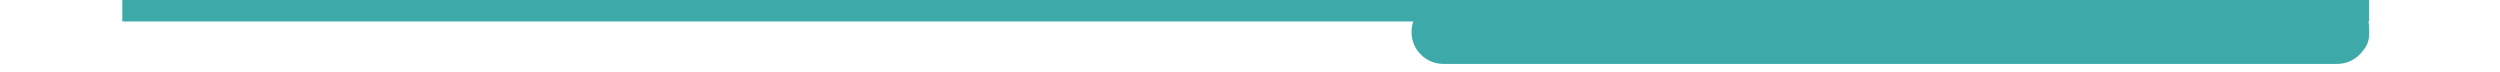 <svg xmlns="http://www.w3.org/2000/svg" xmlns:xlink="http://www.w3.org/1999/xlink" width="419" zoomAndPan="magnify" viewBox="0 0 314.25 9" height="12" preserveAspectRatio="xMidYMid meet" version="1.0"><defs><clipPath id="02156fd6d0"><path d="M 15.375 0 L 298.199 0 L 298.199 3 L 15.375 3 Z M 15.375 0 " clip-rule="nonzero"/></clipPath><clipPath id="e1ae91d709"><path d="M 177.426 0 L 297.812 0 L 297.812 8.035 L 177.426 8.035 Z M 177.426 0 " clip-rule="nonzero"/></clipPath><clipPath id="784a67e956"><path d="M 181.441 0 L 293.766 0 C 295.984 0 297.781 1.801 297.781 4.02 C 297.781 6.238 295.984 8.035 293.766 8.035 L 181.441 8.035 C 179.223 8.035 177.426 6.238 177.426 4.02 C 177.426 1.801 179.223 0 181.441 0 Z M 181.441 0 " clip-rule="nonzero"/></clipPath><clipPath id="a4a67c6fc4"><path d="M 292.469 0.676 L 297.781 0.676 L 297.781 7.109 L 292.469 7.109 Z M 292.469 0.676 " clip-rule="nonzero"/></clipPath><clipPath id="729860bae7"><path d="M 295.125 0.676 C 295.832 0.676 296.508 0.953 297.004 1.453 C 297.504 1.953 297.781 2.629 297.781 3.332 L 297.781 4.453 C 297.781 5.156 297.504 5.832 297.004 6.332 C 296.508 6.828 295.832 7.109 295.125 7.109 C 294.422 7.109 293.746 6.828 293.246 6.332 C 292.75 5.832 292.469 5.156 292.469 4.453 L 292.469 3.332 C 292.469 2.629 292.75 1.953 293.246 1.453 C 293.746 0.953 294.422 0.676 295.125 0.676 Z M 295.125 0.676 " clip-rule="nonzero"/></clipPath></defs><g clip-path="url(#02156fd6d0)"><path stroke-linecap="butt" transform="matrix(0.675, 0, 0, 0.675, 15.375, 0)" fill="none" stroke-linejoin="miter" d="M 0 2.002 L 418.38 2.002 " stroke="#3da9a9" stroke-width="4" stroke-opacity="1" stroke-miterlimit="4"/></g><g clip-path="url(#e1ae91d709)"><g clip-path="url(#784a67e956)"><path fill="#3da9a9" d="M 177.426 0 L 297.781 0 L 297.781 8.035 L 177.426 8.035 Z M 177.426 0 " fill-opacity="1" fill-rule="nonzero"/></g></g><g clip-path="url(#a4a67c6fc4)"><g clip-path="url(#729860bae7)"><path fill="#3da9a9" d="M 292.469 0.676 L 297.781 0.676 L 297.781 7.109 L 292.469 7.109 Z M 292.469 0.676 " fill-opacity="1" fill-rule="nonzero"/></g></g></svg>